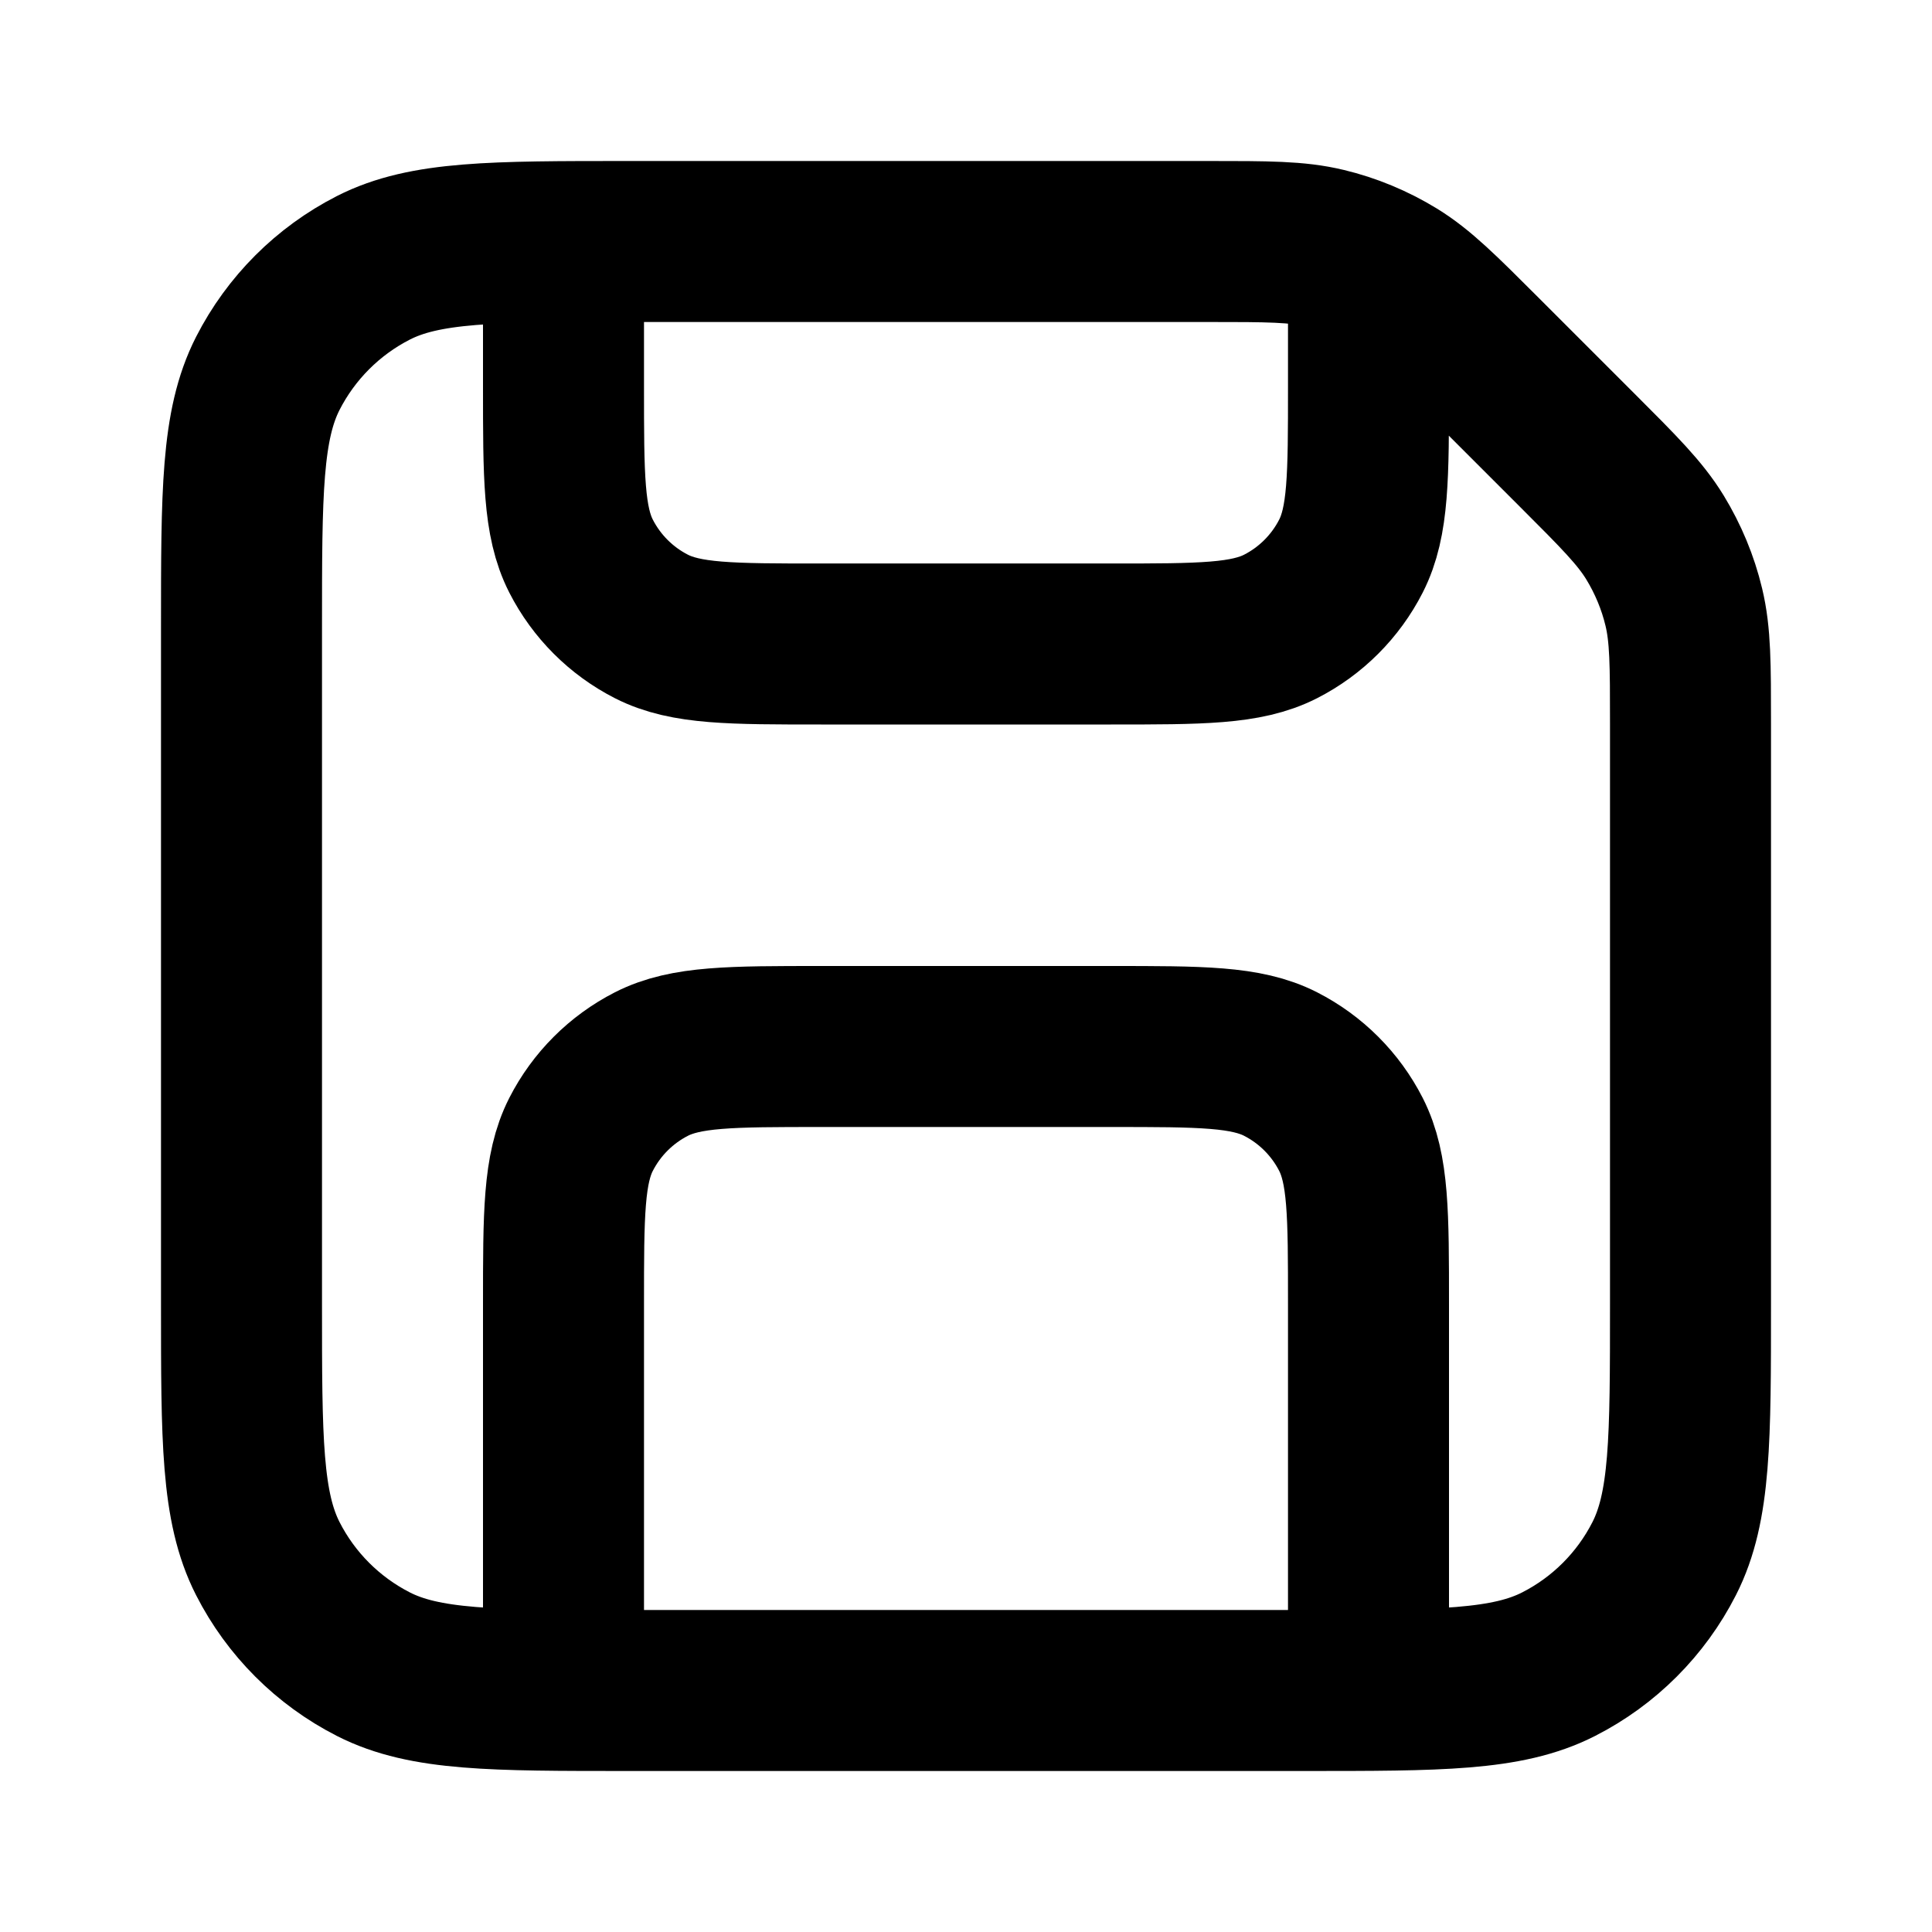 <svg width="24" height="24" viewBox="0 0 24 24" fill="none" xmlns="http://www.w3.org/2000/svg">
<path d="M17 20V16.2C17 15.08 17 14.52 16.782 14.092C16.59 13.716 16.284 13.41 15.908 13.218C15.48 13 14.92 13 13.8 13H10.2C9.08 13 8.52 13 8.092 13.218C7.716 13.41 7.41 13.716 7.218 14.092C7 14.52 7 15.08 7 16.2V20M7 4V4.8C7 5.92 7 6.48 7.218 6.908C7.41 7.284 7.716 7.59 8.092 7.782C8.52 8 9.08 8 10.2 8H13.8C14.92 8 15.48 8 15.908 7.782C16.284 7.59 16.59 7.284 16.782 6.908C17 6.48 17 5.92 17 4.8V4M15.012 3H7.8C6.12 3 5.28 3 4.638 3.327C4.074 3.615 3.615 4.074 3.327 4.638C3 5.28 3 6.12 3 7.8V16.2C3 17.88 3 18.72 3.327 19.362C3.615 19.927 4.074 20.385 4.638 20.673C5.28 21 6.12 21 7.8 21H16.2C17.88 21 18.72 21 19.362 20.673C19.927 20.385 20.385 19.927 20.673 19.362C21 18.72 21 17.88 21 16.2V8.988C21 8.254 21 7.888 20.917 7.542C20.844 7.236 20.722 6.944 20.558 6.675C20.372 6.372 20.113 6.113 19.594 5.594L18.406 4.406C17.887 3.887 17.628 3.628 17.325 3.442C17.056 3.278 16.764 3.156 16.458 3.083C16.112 3 15.745 3 15.012 3Z" stroke="currentColor" stroke-width="2" stroke-linecap="round" stroke-linejoin="round"/>
</svg>
